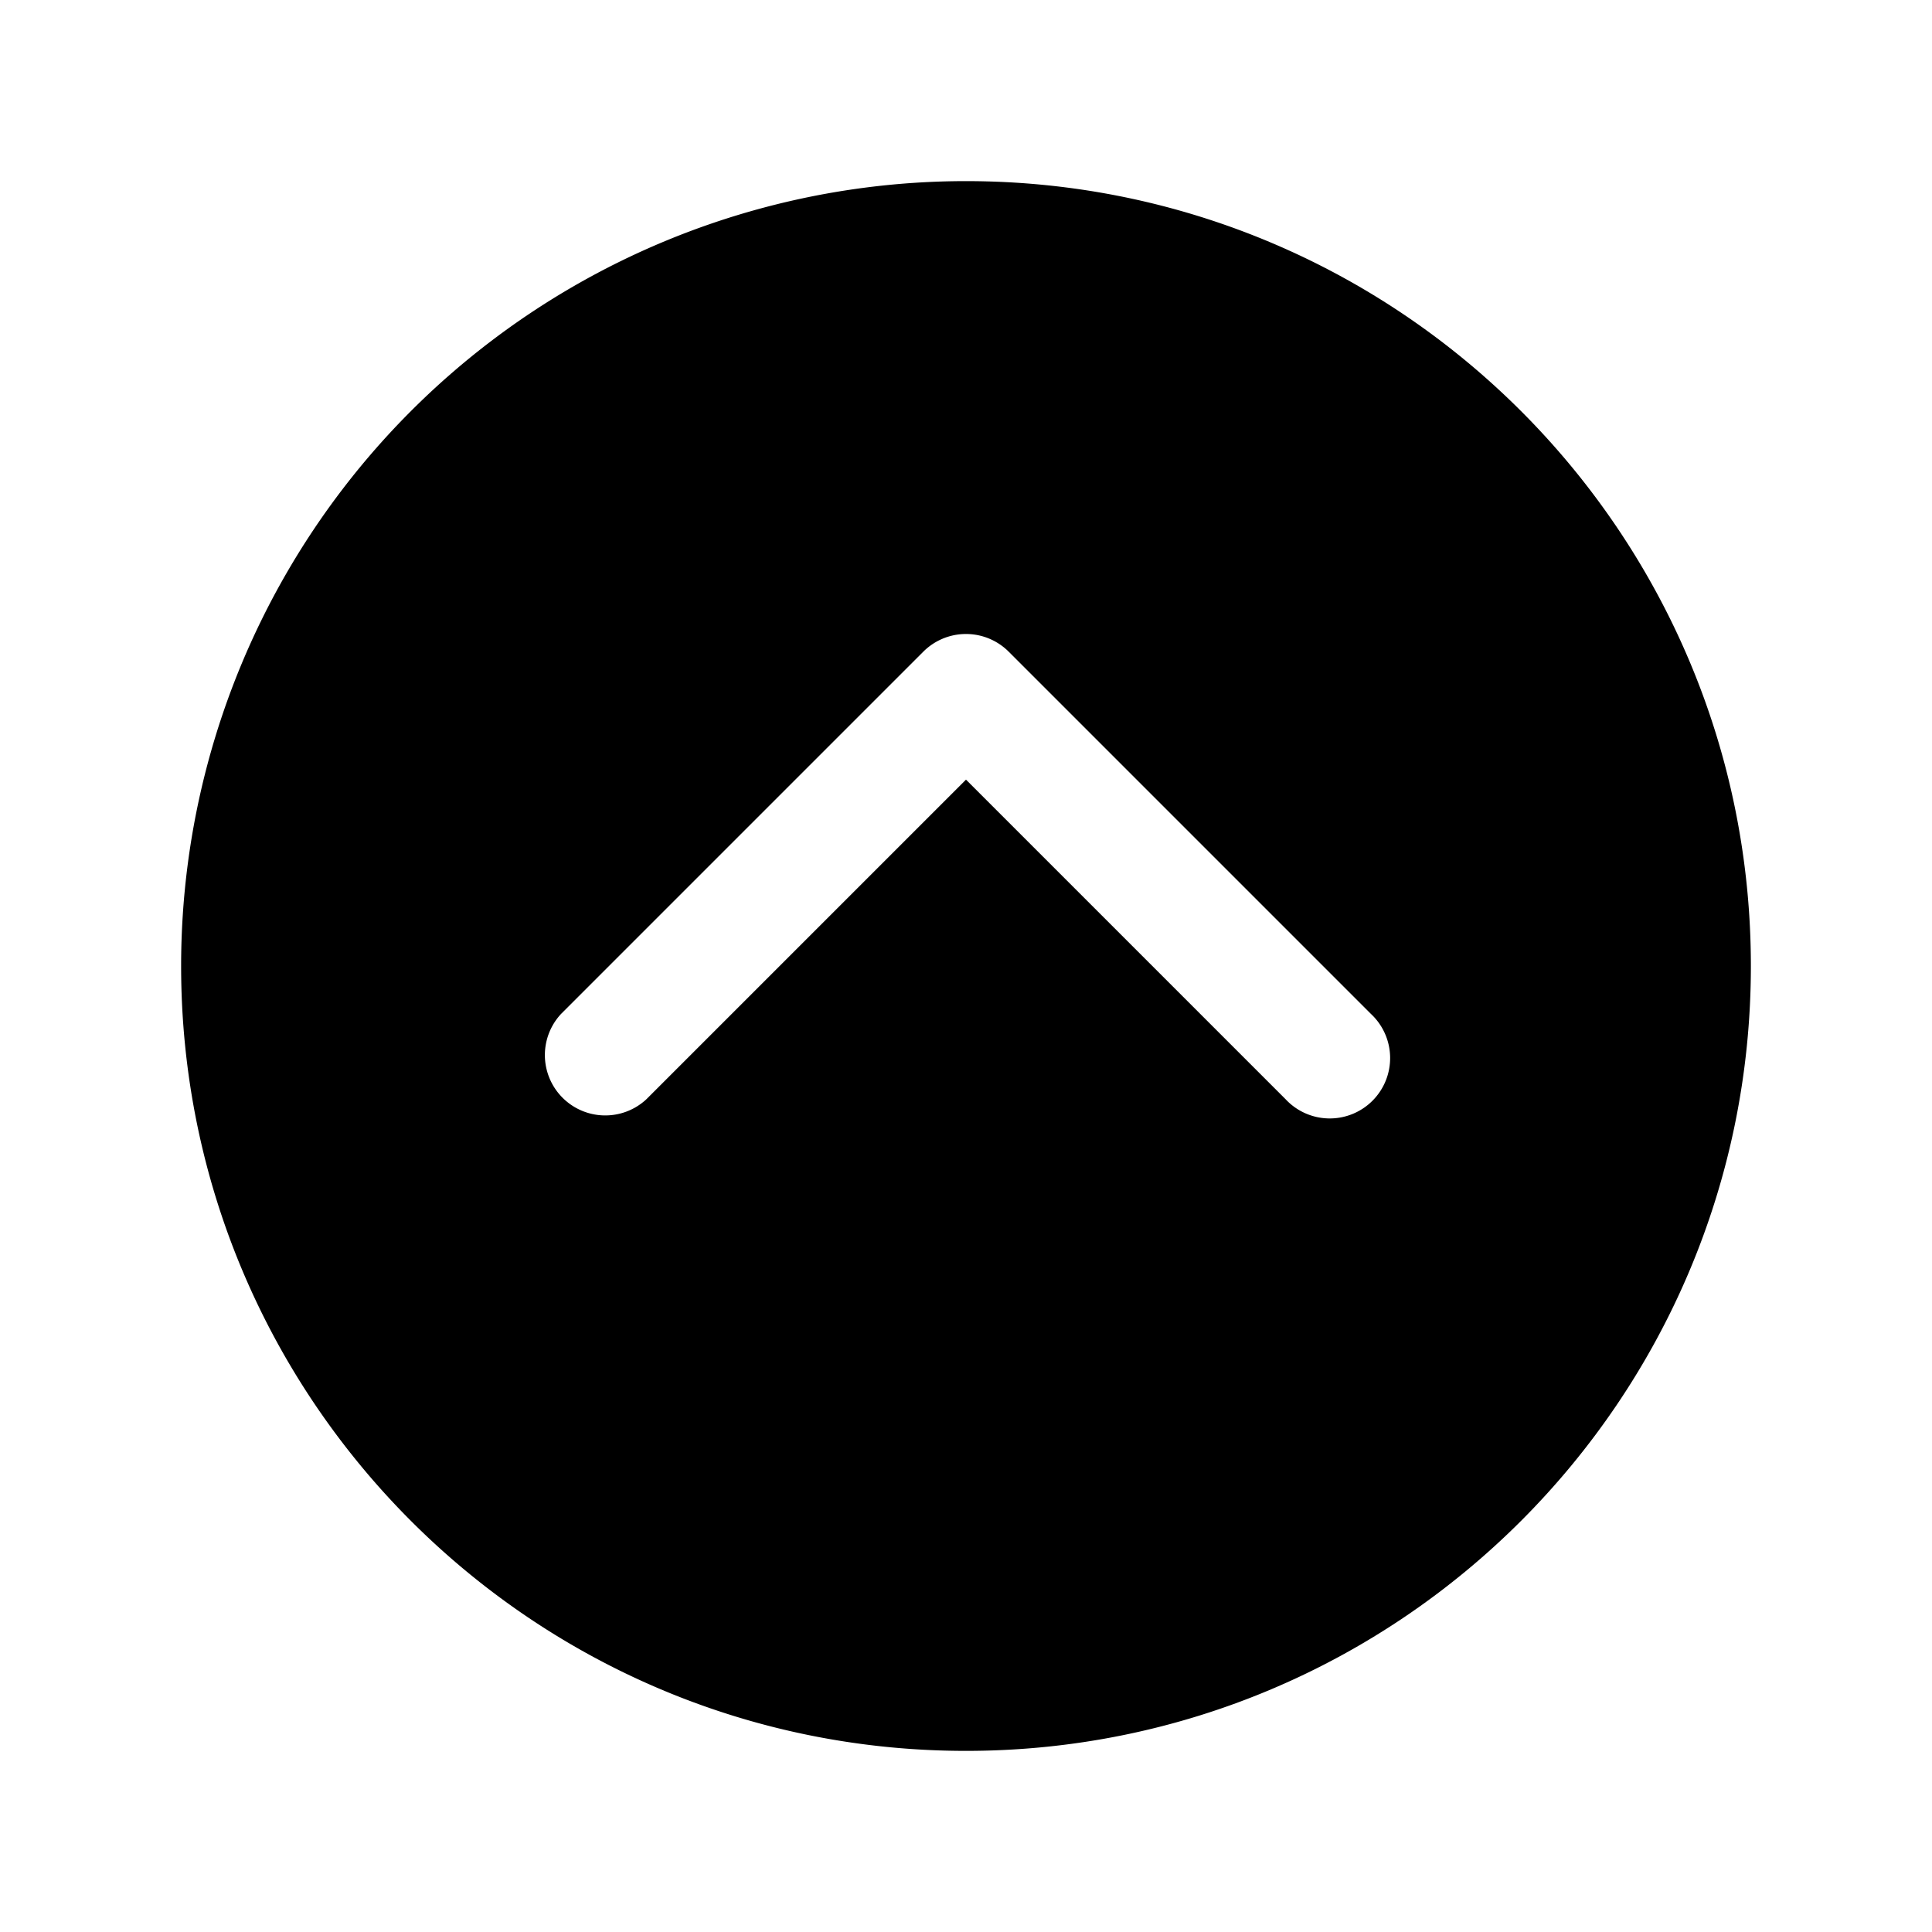<svg width="24" height="24" fill="none" xmlns="http://www.w3.org/2000/svg"><path d="M2.25 12A9.75 9.75 0 0112 2.25c5.384 0 9.75 4.365 9.75 9.75 0 5.384-4.366 9.75-9.75 9.75-5.385 0-9.75-4.366-9.75-9.75zm13.72 1.655a.75.75 0 101.06-1.06l-4.5-4.5a.75.75 0 00-1.06 0l-4.5 4.5a.75.75 0 001.06 1.06L12 9.685l3.97 3.97z" fill="#000"/></svg>